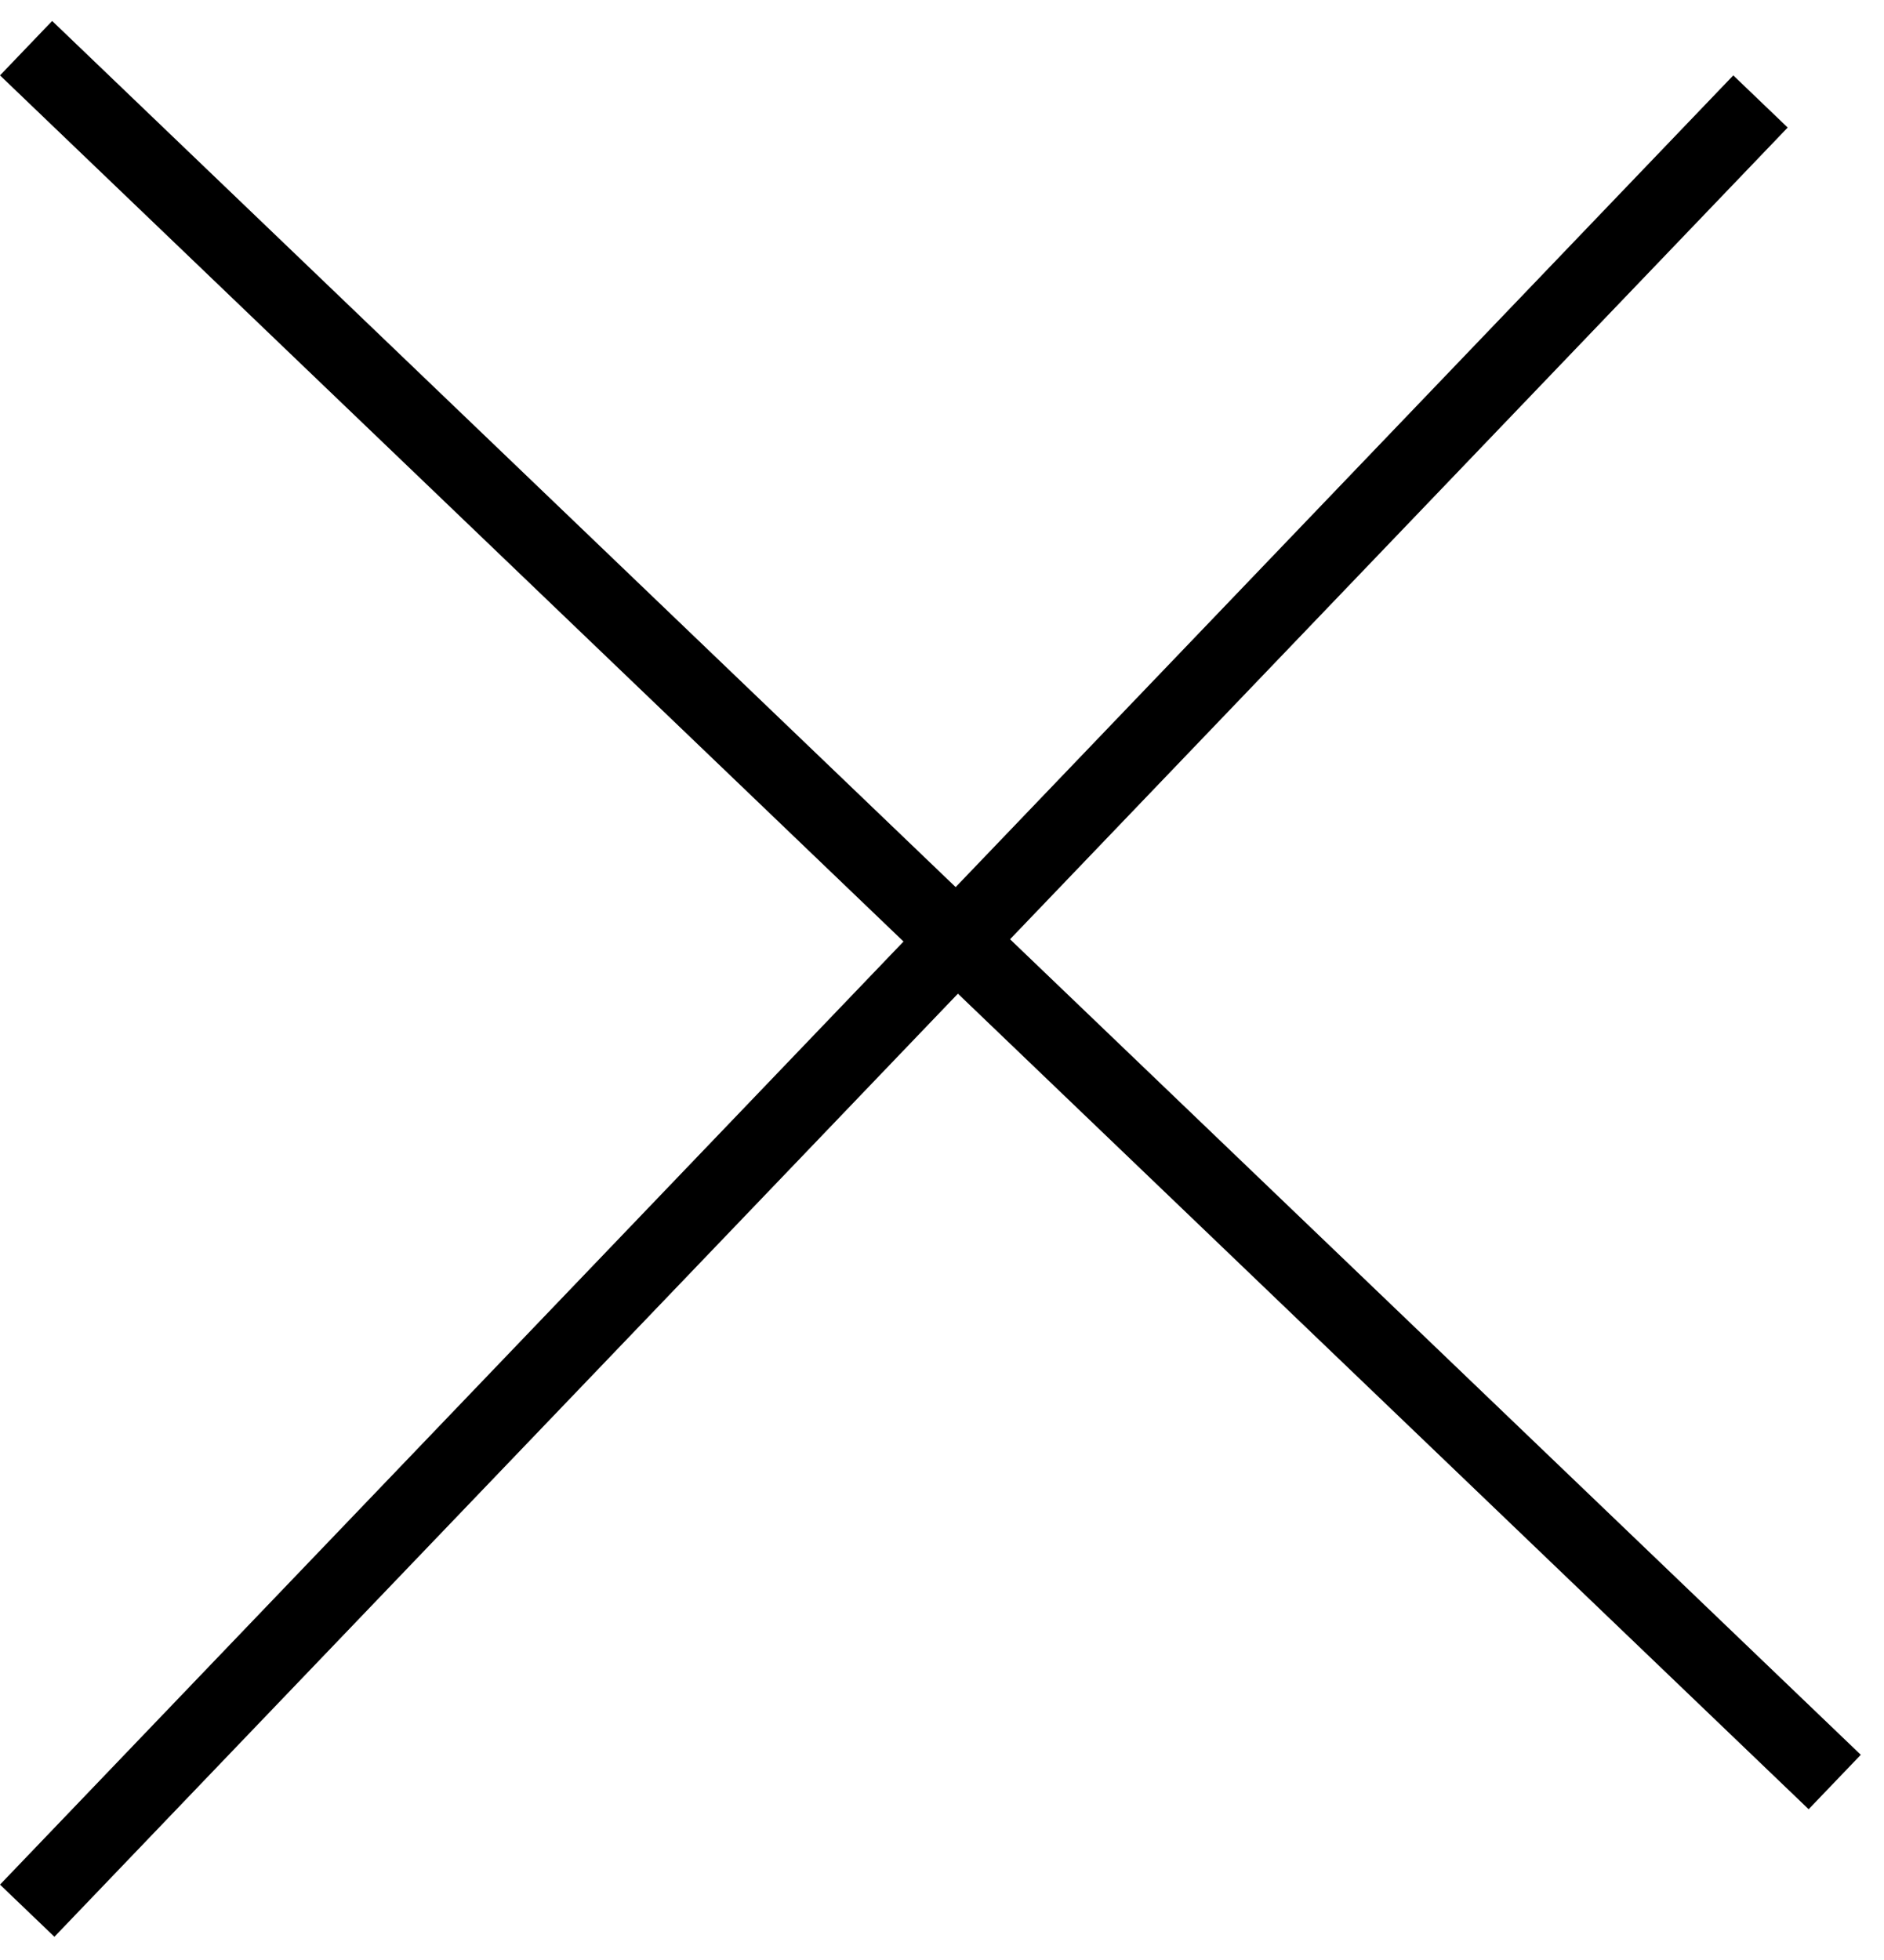 <svg width="25" height="26" viewBox="0 0 25 26" fill="none" xmlns="http://www.w3.org/2000/svg">
<line x1="0.346" y1="0.639" x2="24.346" y2="23.639" stroke="black"/>
<line x1="23.361" y1="1.346" x2="0.361" y2="25.346" stroke="black"/>
</svg>
